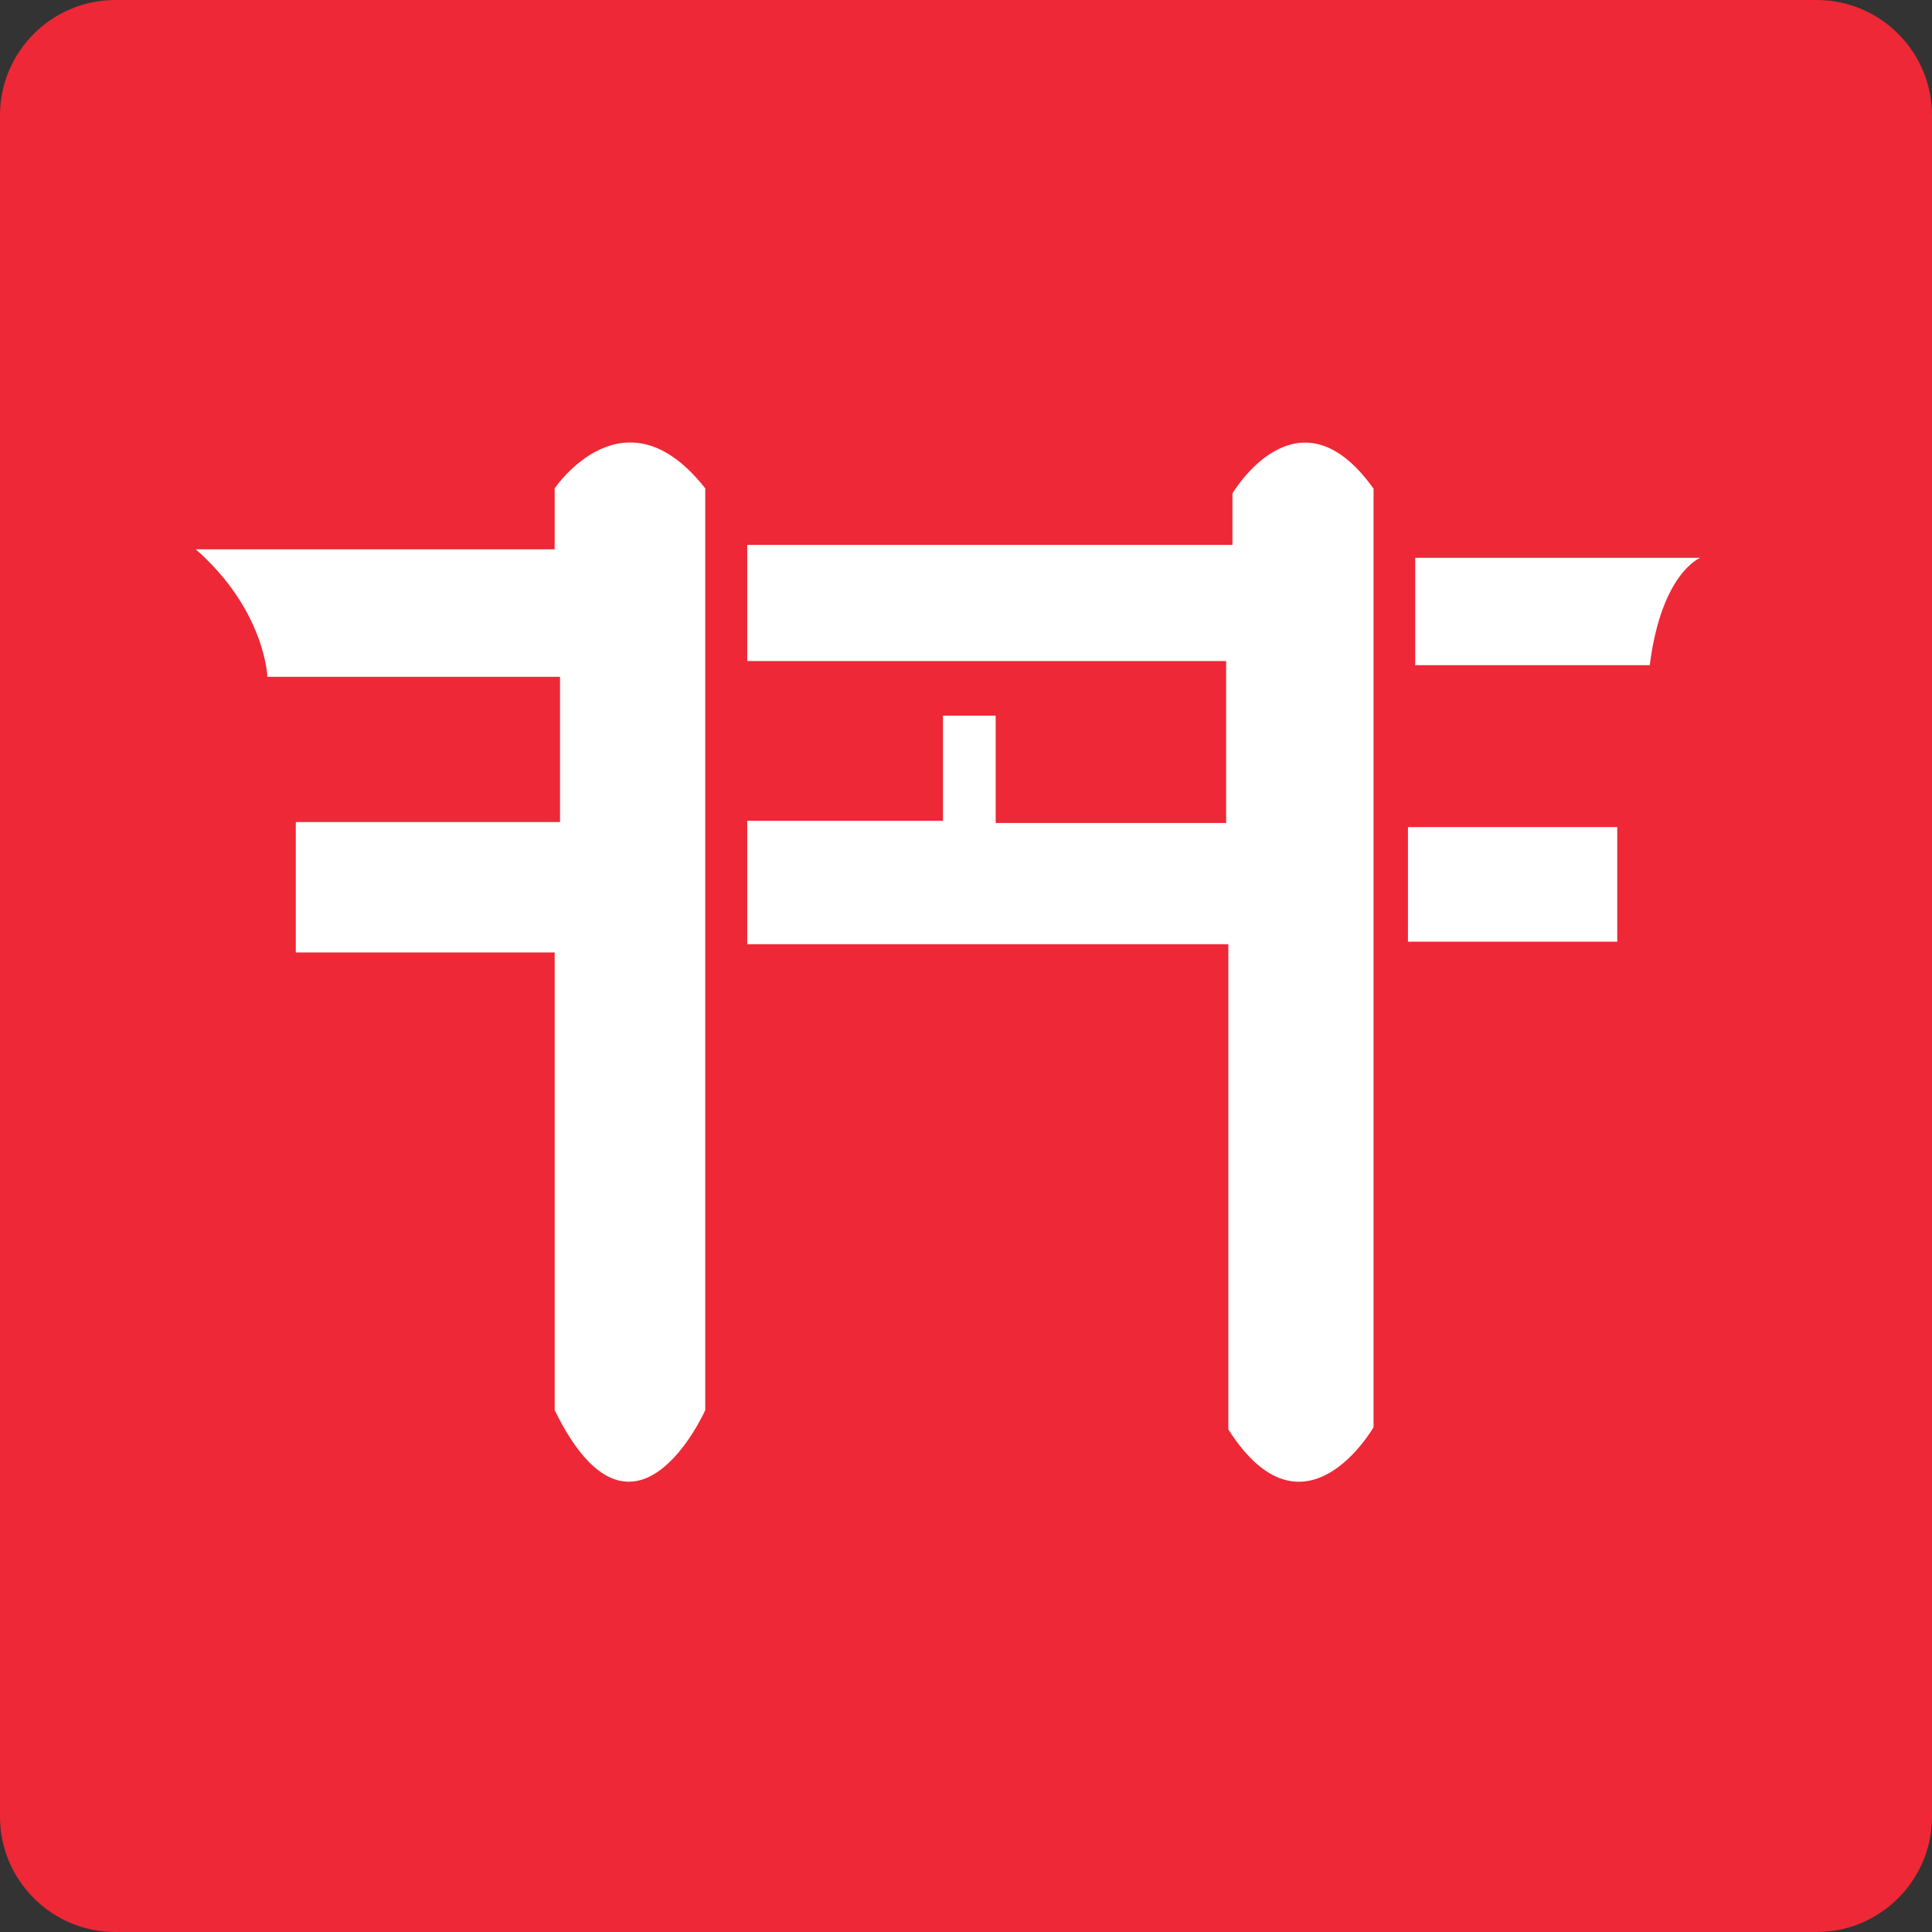 <?xml version="1.0" encoding="utf-8"?>
<!-- Generator: Adobe Illustrator 19.1.0, SVG Export Plug-In . SVG Version: 6.00 Build 0)  -->
<svg version="1.1" xmlns="http://www.w3.org/2000/svg" xmlns:xlink="http://www.w3.org/1999/xlink" x="0px" y="0px"
	 viewBox="0 0 612 612" style="enable-background:new 0 0 612 612;" xml:space="preserve">
<rect x="0" y="0" width="612" height="612" fill="#333333" stroke="none"/>
<style type="text/css">
	.st0{fill:#EE2836;}
	.st1{fill:#FFFFFF;}
</style>
<g id="Background">
	<path class="st0" d="M575.5,612h-539C16.4,612,0,595.6,0,575.5v-539C0,16.4,16.4,0,36.5,0h539C595.6,0,612,16.4,612,36.5v539
		C612,595.6,595.6,612,575.5,612z"/>
</g>
<g id="Trellis">
	<path class="st1" d="M62,174h113.7v-19.3c0,0,22-32.7,47.7,0v292c0,0-22.7,51-47.7,0v-145h-82v-41.3h83.7v-46H84.7
		C84.7,214.3,84,193.3,62,174z"/>
	<path class="st1" d="M236.7,172.6h153.7v-16.3c0,0,20.7-35.2,44.7-1.5v297.3c0,0-22,38.4-46,0.7V299.1H236.7V260h62v-33.3h16.7v34
		h73v-51.3H236.7V172.6z"/>
	<path class="st1" d="M448.3,176.7h90.3c0,0-12.3,4.7-16,34h-74.3V176.7z"/>
	<rect x="446" y="262" class="st1" width="66.3" height="36.3"/>
</g>
</svg>
